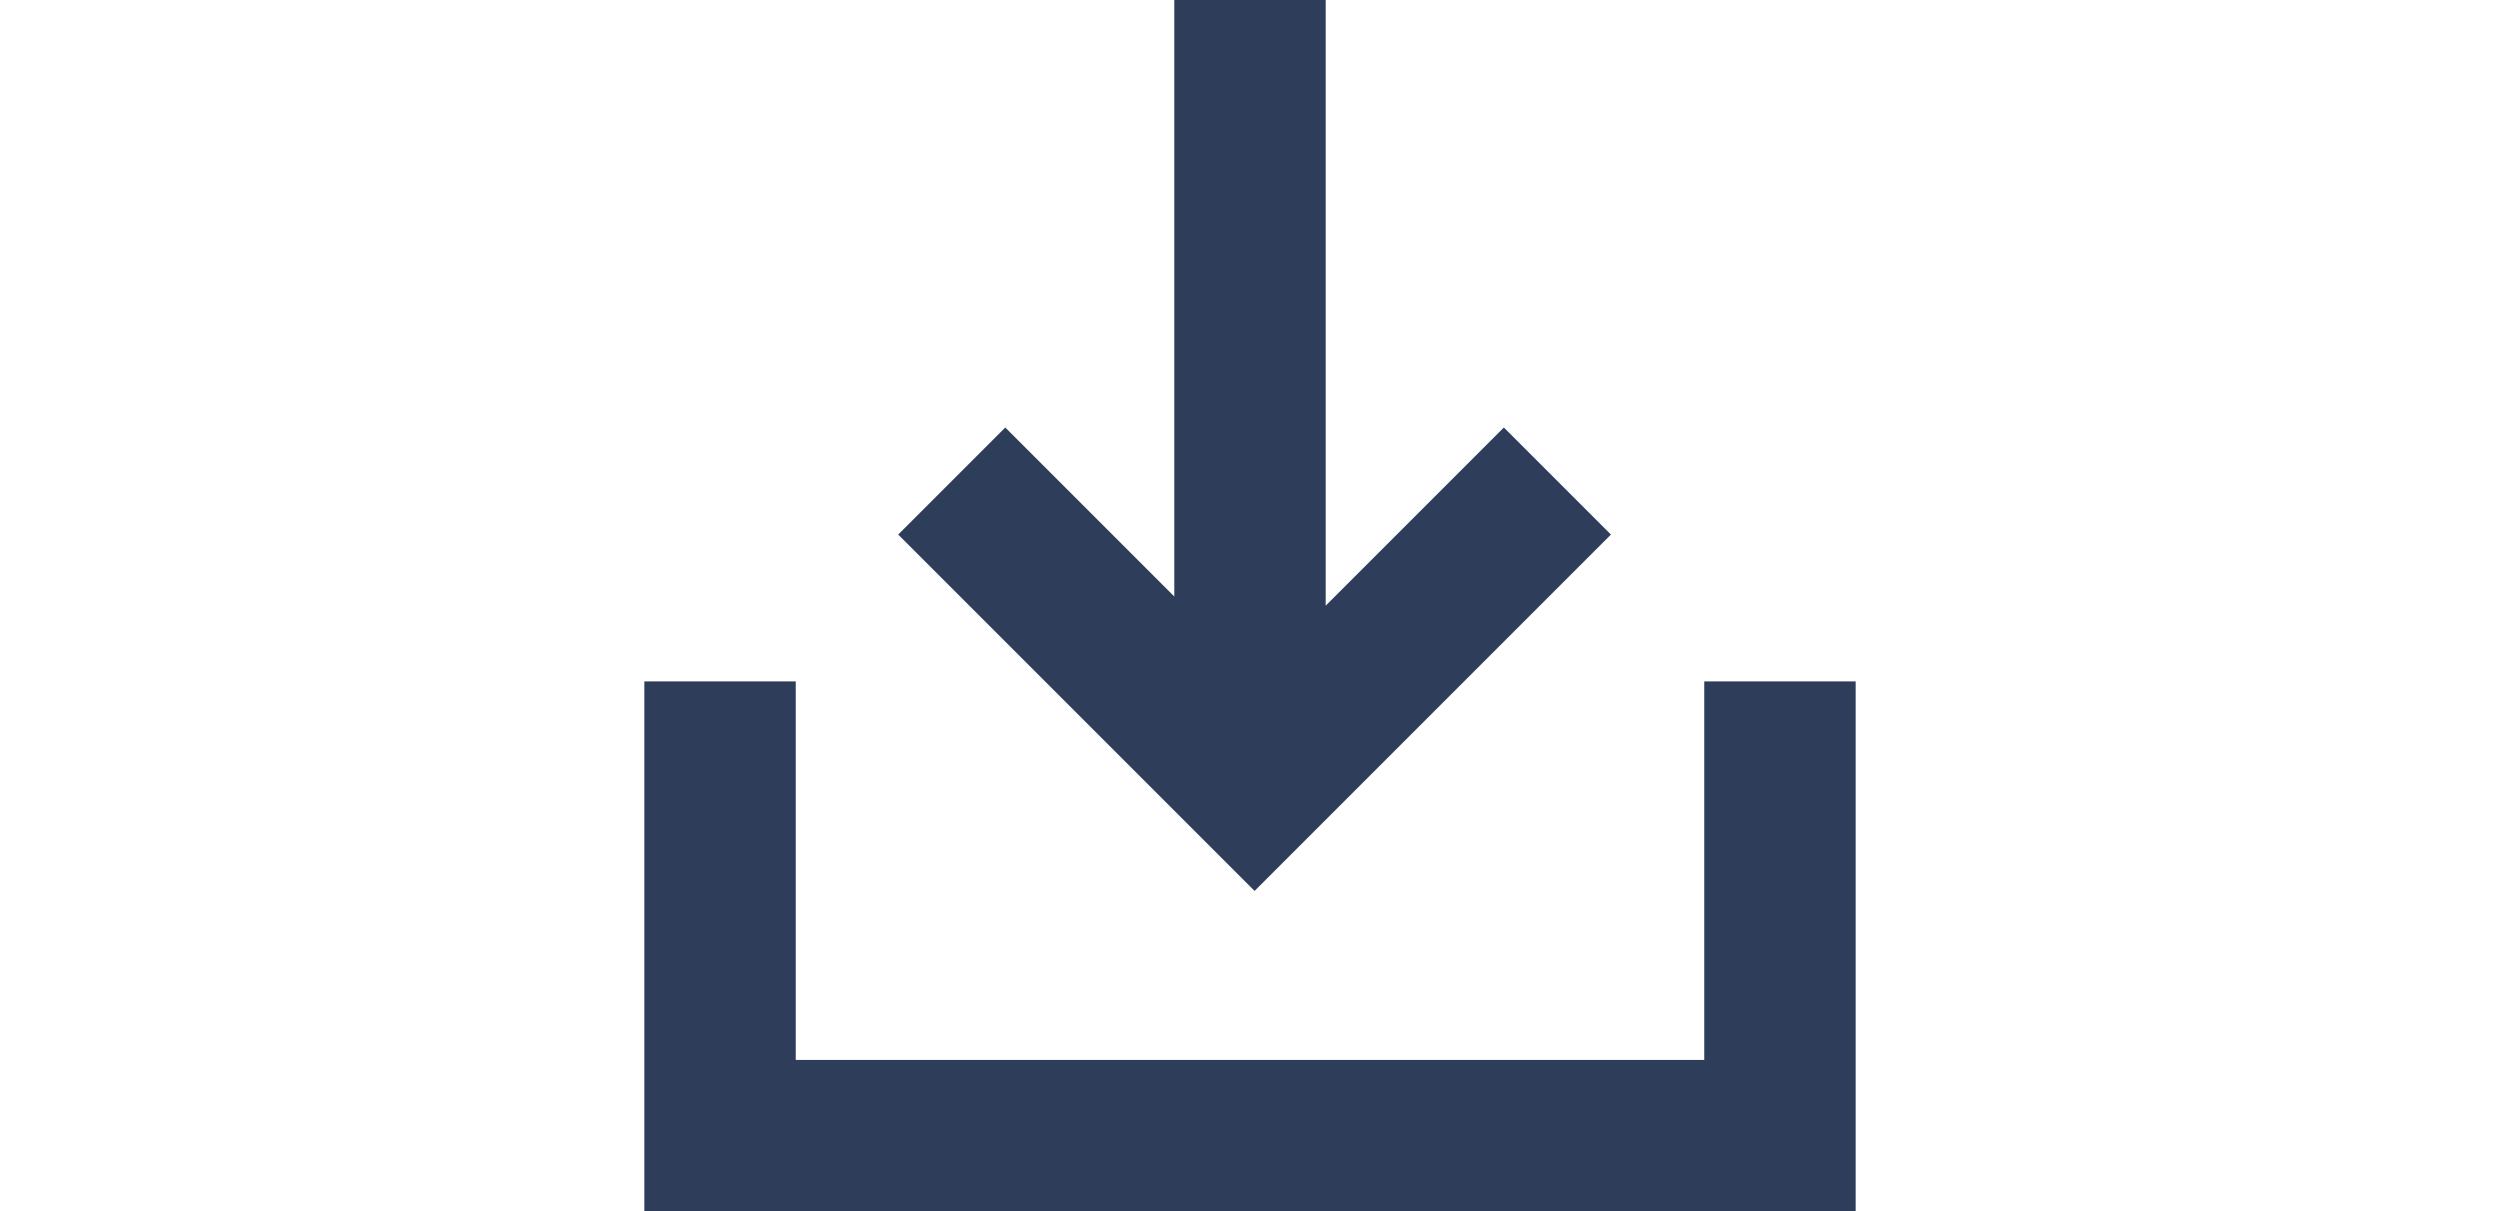 <svg xmlns="http://www.w3.org/2000/svg" width="194" height="94" viewBox="0 0 194 94"><g transform="translate(-180 -912)"><rect width="194" height="94" transform="translate(180 912)" fill="#fff"/><g transform="translate(230 912)"><path d="M0,94V52.875H11.75V82.25h70.5V52.875H94V94ZM19.7,41.481l8.309-8.309L41.124,46.287V0h11.75V47L66.7,33.173l8.309,8.309L47.356,69.136Z" fill="#2e3e5a"/></g></g></svg>